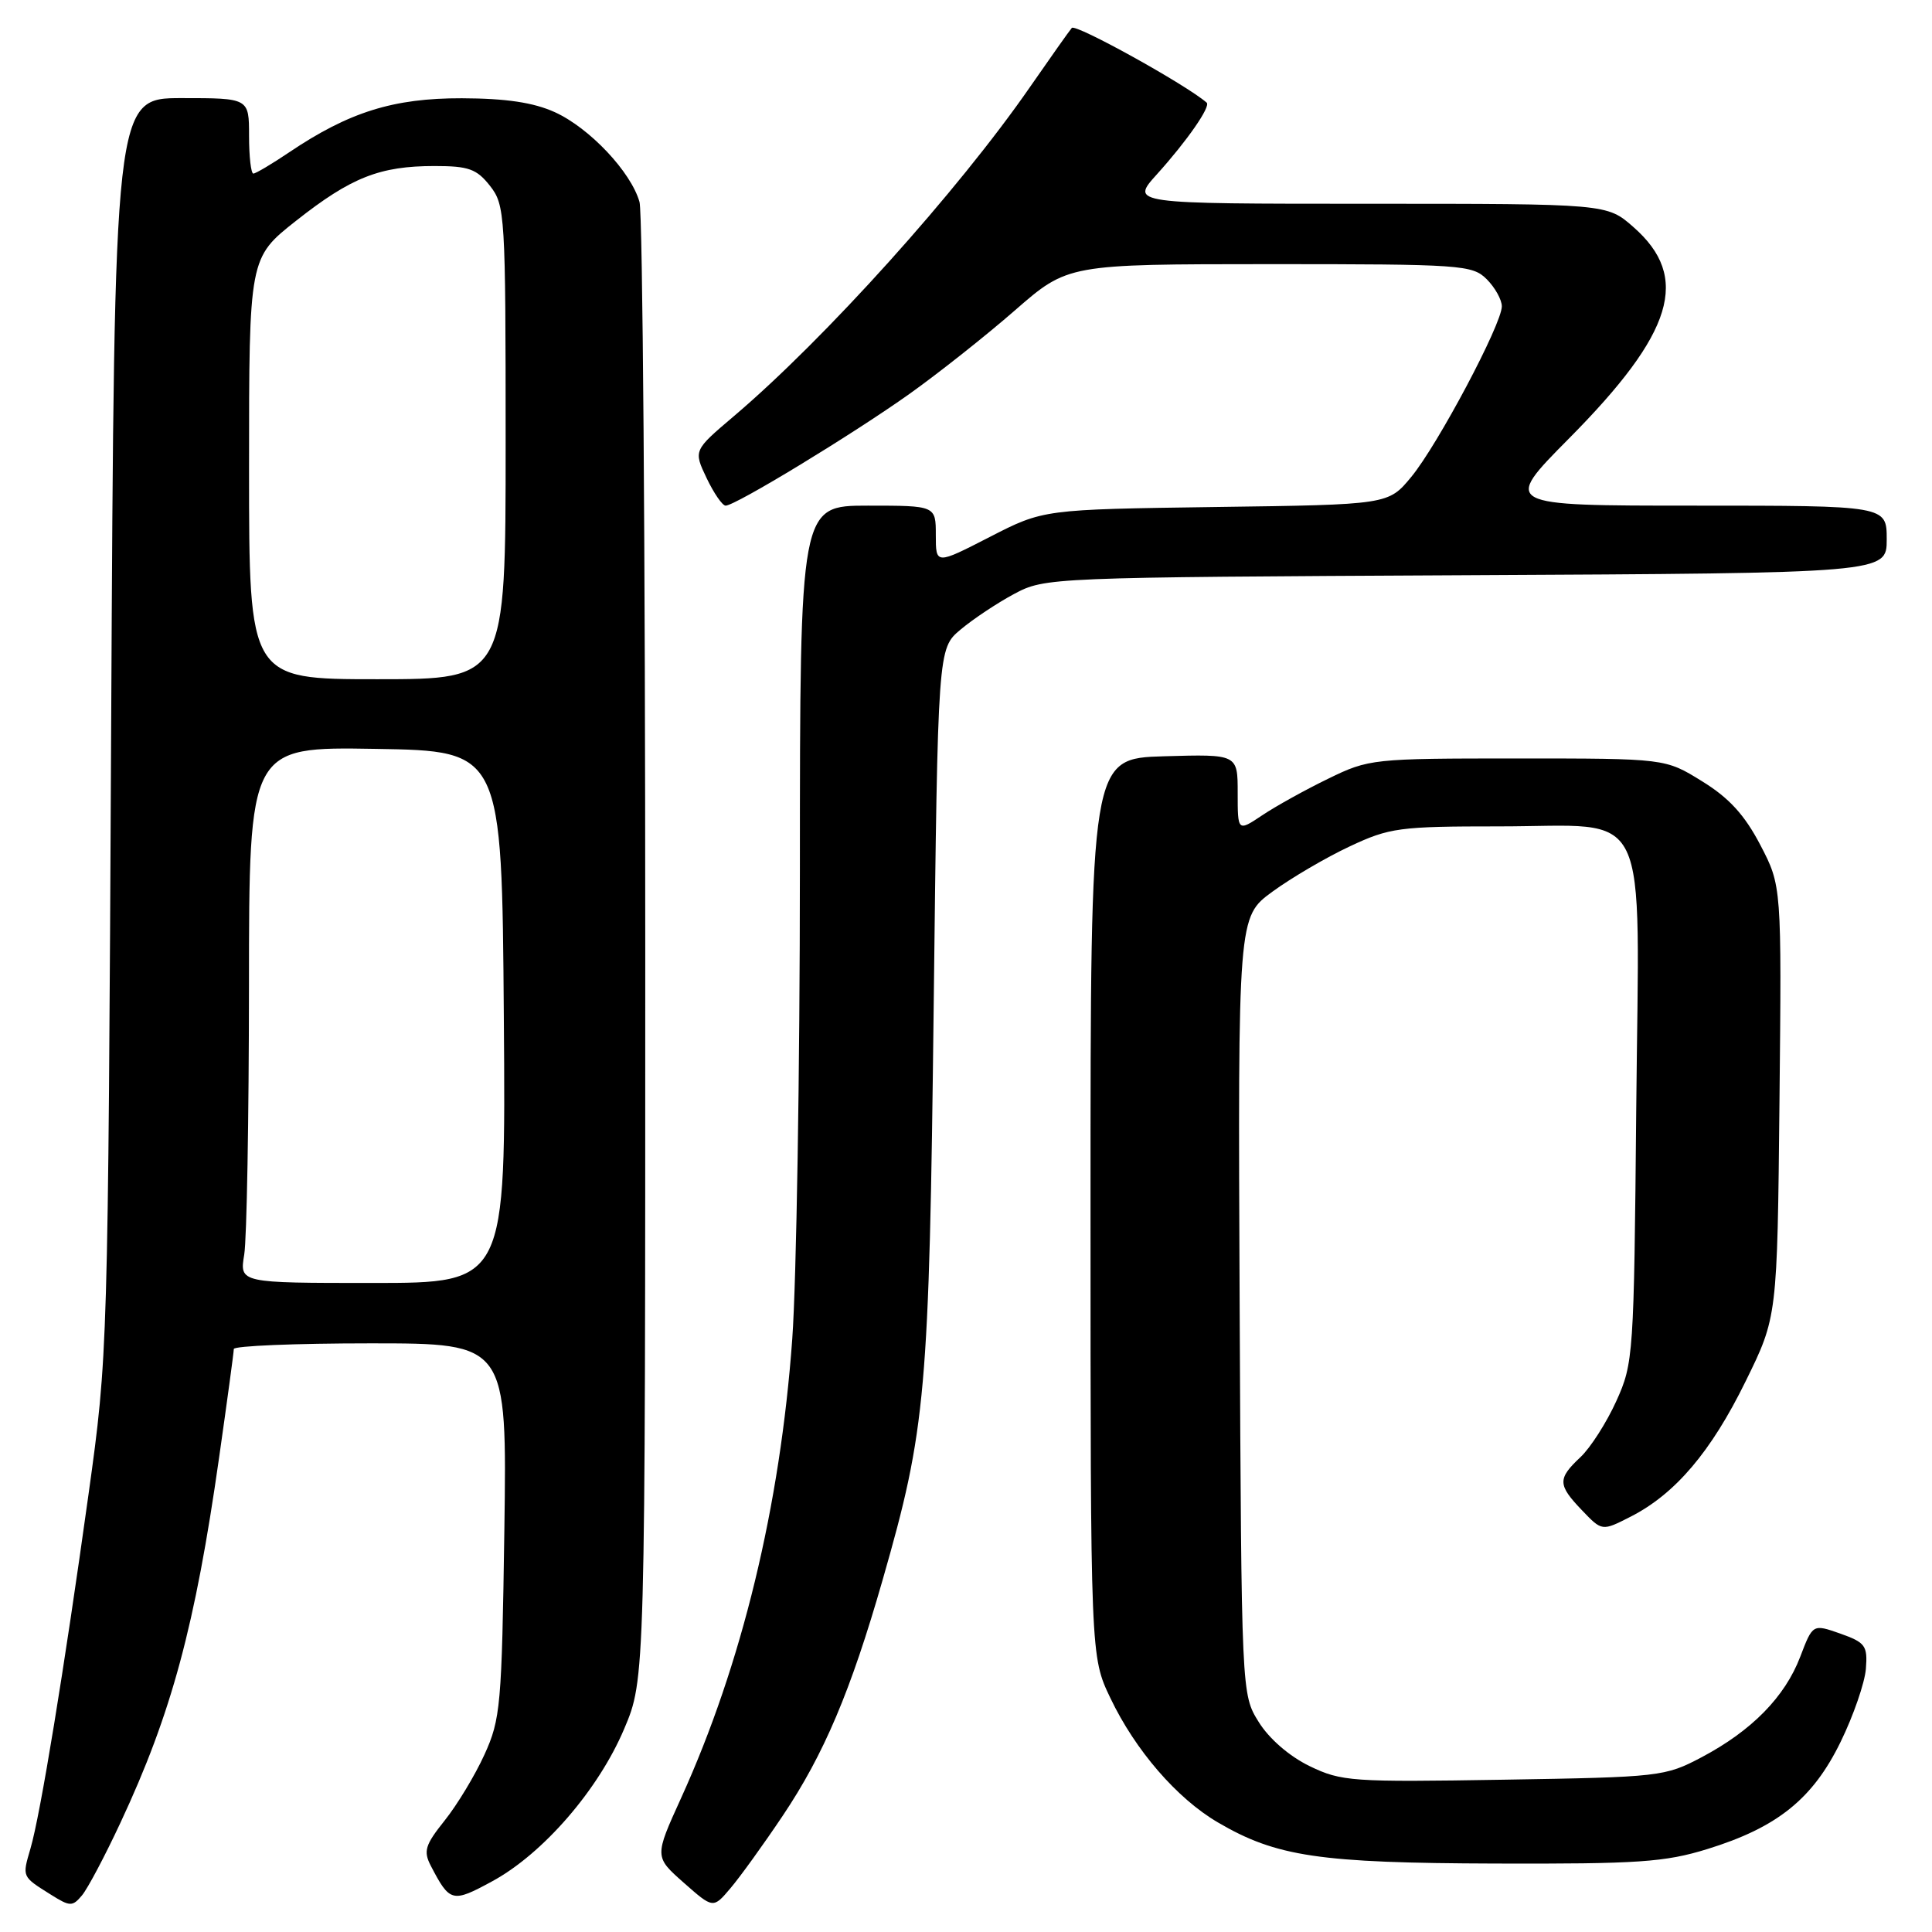 <?xml version="1.0" encoding="UTF-8" standalone="no"?>
<!DOCTYPE svg PUBLIC "-//W3C//DTD SVG 1.1//EN" "http://www.w3.org/Graphics/SVG/1.1/DTD/svg11.dtd" >
<svg xmlns="http://www.w3.org/2000/svg" xmlns:xlink="http://www.w3.org/1999/xlink" version="1.1" viewBox="0 0 256 256">
 <g >
 <path fill="currentColor"
d=" M 15.97 241.50 C 22.74 227.02 25.86 215.43 29.03 193.15 C 30.10 185.64 30.98 179.16 30.98 178.75 C 30.99 178.34 39.14 178.00 49.09 178.00 C 67.18 178.00 67.18 178.00 66.83 202.75 C 66.49 225.98 66.33 227.81 64.19 232.50 C 62.94 235.25 60.56 239.18 58.91 241.24 C 56.32 244.48 56.08 245.29 57.09 247.24 C 59.61 252.08 59.93 252.16 65.24 249.27 C 71.97 245.61 79.29 237.15 82.70 229.10 C 85.50 222.50 85.50 222.50 85.50 126.00 C 85.50 72.92 85.16 28.27 84.74 26.77 C 83.62 22.79 78.13 16.96 73.51 14.86 C 70.68 13.58 67.06 13.04 61.19 13.02 C 52.13 13.00 46.25 14.84 38.32 20.18 C 36.02 21.73 33.88 23.00 33.57 23.00 C 33.26 23.00 33.00 20.75 33.00 18.00 C 33.00 13.00 33.00 13.00 24.08 13.00 C 15.15 13.00 15.15 13.00 14.73 96.25 C 14.31 179.09 14.29 179.59 11.73 198.00 C 8.50 221.23 5.35 240.47 4.04 244.93 C 2.93 248.74 2.87 248.62 6.74 251.05 C 9.29 252.65 9.60 252.65 10.87 251.14 C 11.62 250.24 13.92 245.90 15.97 241.50 Z  M 103.70 240.62 C 109.16 232.49 112.73 224.09 116.96 209.32 C 122.71 189.28 123.12 184.69 123.72 133.23 C 124.27 85.95 124.27 85.95 127.27 83.43 C 128.92 82.04 132.12 79.91 134.38 78.70 C 138.47 76.52 138.97 76.50 194.25 76.22 C 250.00 75.94 250.00 75.94 250.00 71.47 C 250.00 67.00 250.00 67.00 224.54 67.00 C 199.08 67.00 199.08 67.00 207.90 58.10 C 221.79 44.09 224.03 36.74 216.43 30.08 C 212.93 27.00 212.93 27.00 181.35 27.00 C 149.77 27.00 149.77 27.00 153.31 23.08 C 157.30 18.66 160.46 14.10 159.89 13.60 C 157.16 11.22 142.52 3.11 142.02 3.70 C 141.65 4.14 139.17 7.65 136.50 11.50 C 126.97 25.28 109.29 44.93 97.19 55.19 C 91.89 59.69 91.89 59.69 93.63 63.35 C 94.59 65.36 95.72 67.00 96.15 67.00 C 97.44 67.00 112.96 57.56 120.50 52.20 C 124.35 49.46 130.65 44.47 134.50 41.11 C 141.50 35.01 141.50 35.01 168.25 35.00 C 193.67 35.00 195.10 35.10 197.00 37.00 C 198.10 38.10 199.00 39.72 199.00 40.59 C 199.00 42.95 190.51 58.94 187.01 63.18 C 183.97 66.87 183.97 66.87 161.11 67.18 C 138.25 67.50 138.25 67.50 131.13 71.16 C 124.00 74.82 124.00 74.82 124.00 70.91 C 124.00 67.00 124.00 67.00 115.00 67.00 C 106.00 67.00 106.00 67.00 105.99 115.25 C 105.99 141.79 105.53 169.75 104.98 177.39 C 103.38 199.57 98.30 220.55 90.24 238.27 C 86.71 246.03 86.71 246.03 90.60 249.47 C 94.50 252.91 94.50 252.91 96.79 250.20 C 98.05 248.72 101.16 244.41 103.70 240.62 Z  M 226.23 245.01 C 235.50 242.15 240.21 238.36 243.89 230.81 C 245.59 227.34 247.09 222.98 247.24 221.13 C 247.48 218.06 247.17 217.64 243.85 216.46 C 240.20 215.18 240.20 215.18 238.54 219.53 C 236.51 224.85 232.12 229.32 225.50 232.83 C 220.62 235.41 219.98 235.48 199.24 235.82 C 179.13 236.15 177.75 236.06 173.53 234.02 C 170.85 232.72 168.16 230.39 166.79 228.18 C 164.50 224.50 164.50 224.50 164.26 173.00 C 164.03 121.50 164.03 121.50 168.59 118.16 C 171.11 116.32 175.71 113.62 178.83 112.16 C 184.13 109.67 185.42 109.50 198.64 109.50 C 219.03 109.50 217.19 105.71 216.81 146.96 C 216.51 179.61 216.44 180.64 214.17 185.65 C 212.89 188.48 210.75 191.83 209.42 193.08 C 206.36 195.95 206.39 196.75 209.64 200.14 C 212.28 202.90 212.28 202.90 216.08 200.96 C 221.98 197.95 226.73 192.36 231.30 183.04 C 235.50 174.50 235.50 174.50 235.79 145.95 C 236.08 117.39 236.08 117.39 233.25 111.96 C 231.17 107.98 229.11 105.72 225.53 103.52 C 220.66 100.50 220.66 100.50 201.08 100.50 C 181.88 100.50 181.39 100.55 176.00 103.18 C 172.97 104.65 169.04 106.83 167.25 108.03 C 164.00 110.20 164.00 110.20 164.00 105.06 C 164.00 99.93 164.00 99.93 154.25 100.21 C 144.50 100.50 144.50 100.50 144.50 160.00 C 144.50 219.50 144.50 219.50 147.13 225.00 C 150.43 231.92 155.94 238.29 161.36 241.47 C 169.12 246.02 174.80 246.86 198.14 246.93 C 217.05 246.99 220.61 246.75 226.23 245.01 Z  M 32.36 166.25 C 32.70 164.19 32.98 148.20 32.99 130.73 C 33.00 98.95 33.00 98.95 49.75 99.23 C 66.50 99.50 66.50 99.50 66.76 134.75 C 67.03 170.00 67.03 170.00 49.38 170.00 C 31.74 170.00 31.74 170.00 32.36 166.25 Z  M 33.00 62.09 C 33.00 34.17 33.00 34.17 39.25 29.24 C 46.53 23.50 50.32 22.00 57.58 22.00 C 62.09 22.00 63.16 22.38 64.93 24.63 C 66.92 27.17 67.00 28.42 67.00 58.63 C 67.00 90.00 67.00 90.00 50.00 90.00 C 33.00 90.00 33.00 90.00 33.00 62.09 Z "/>
</g>
</svg>